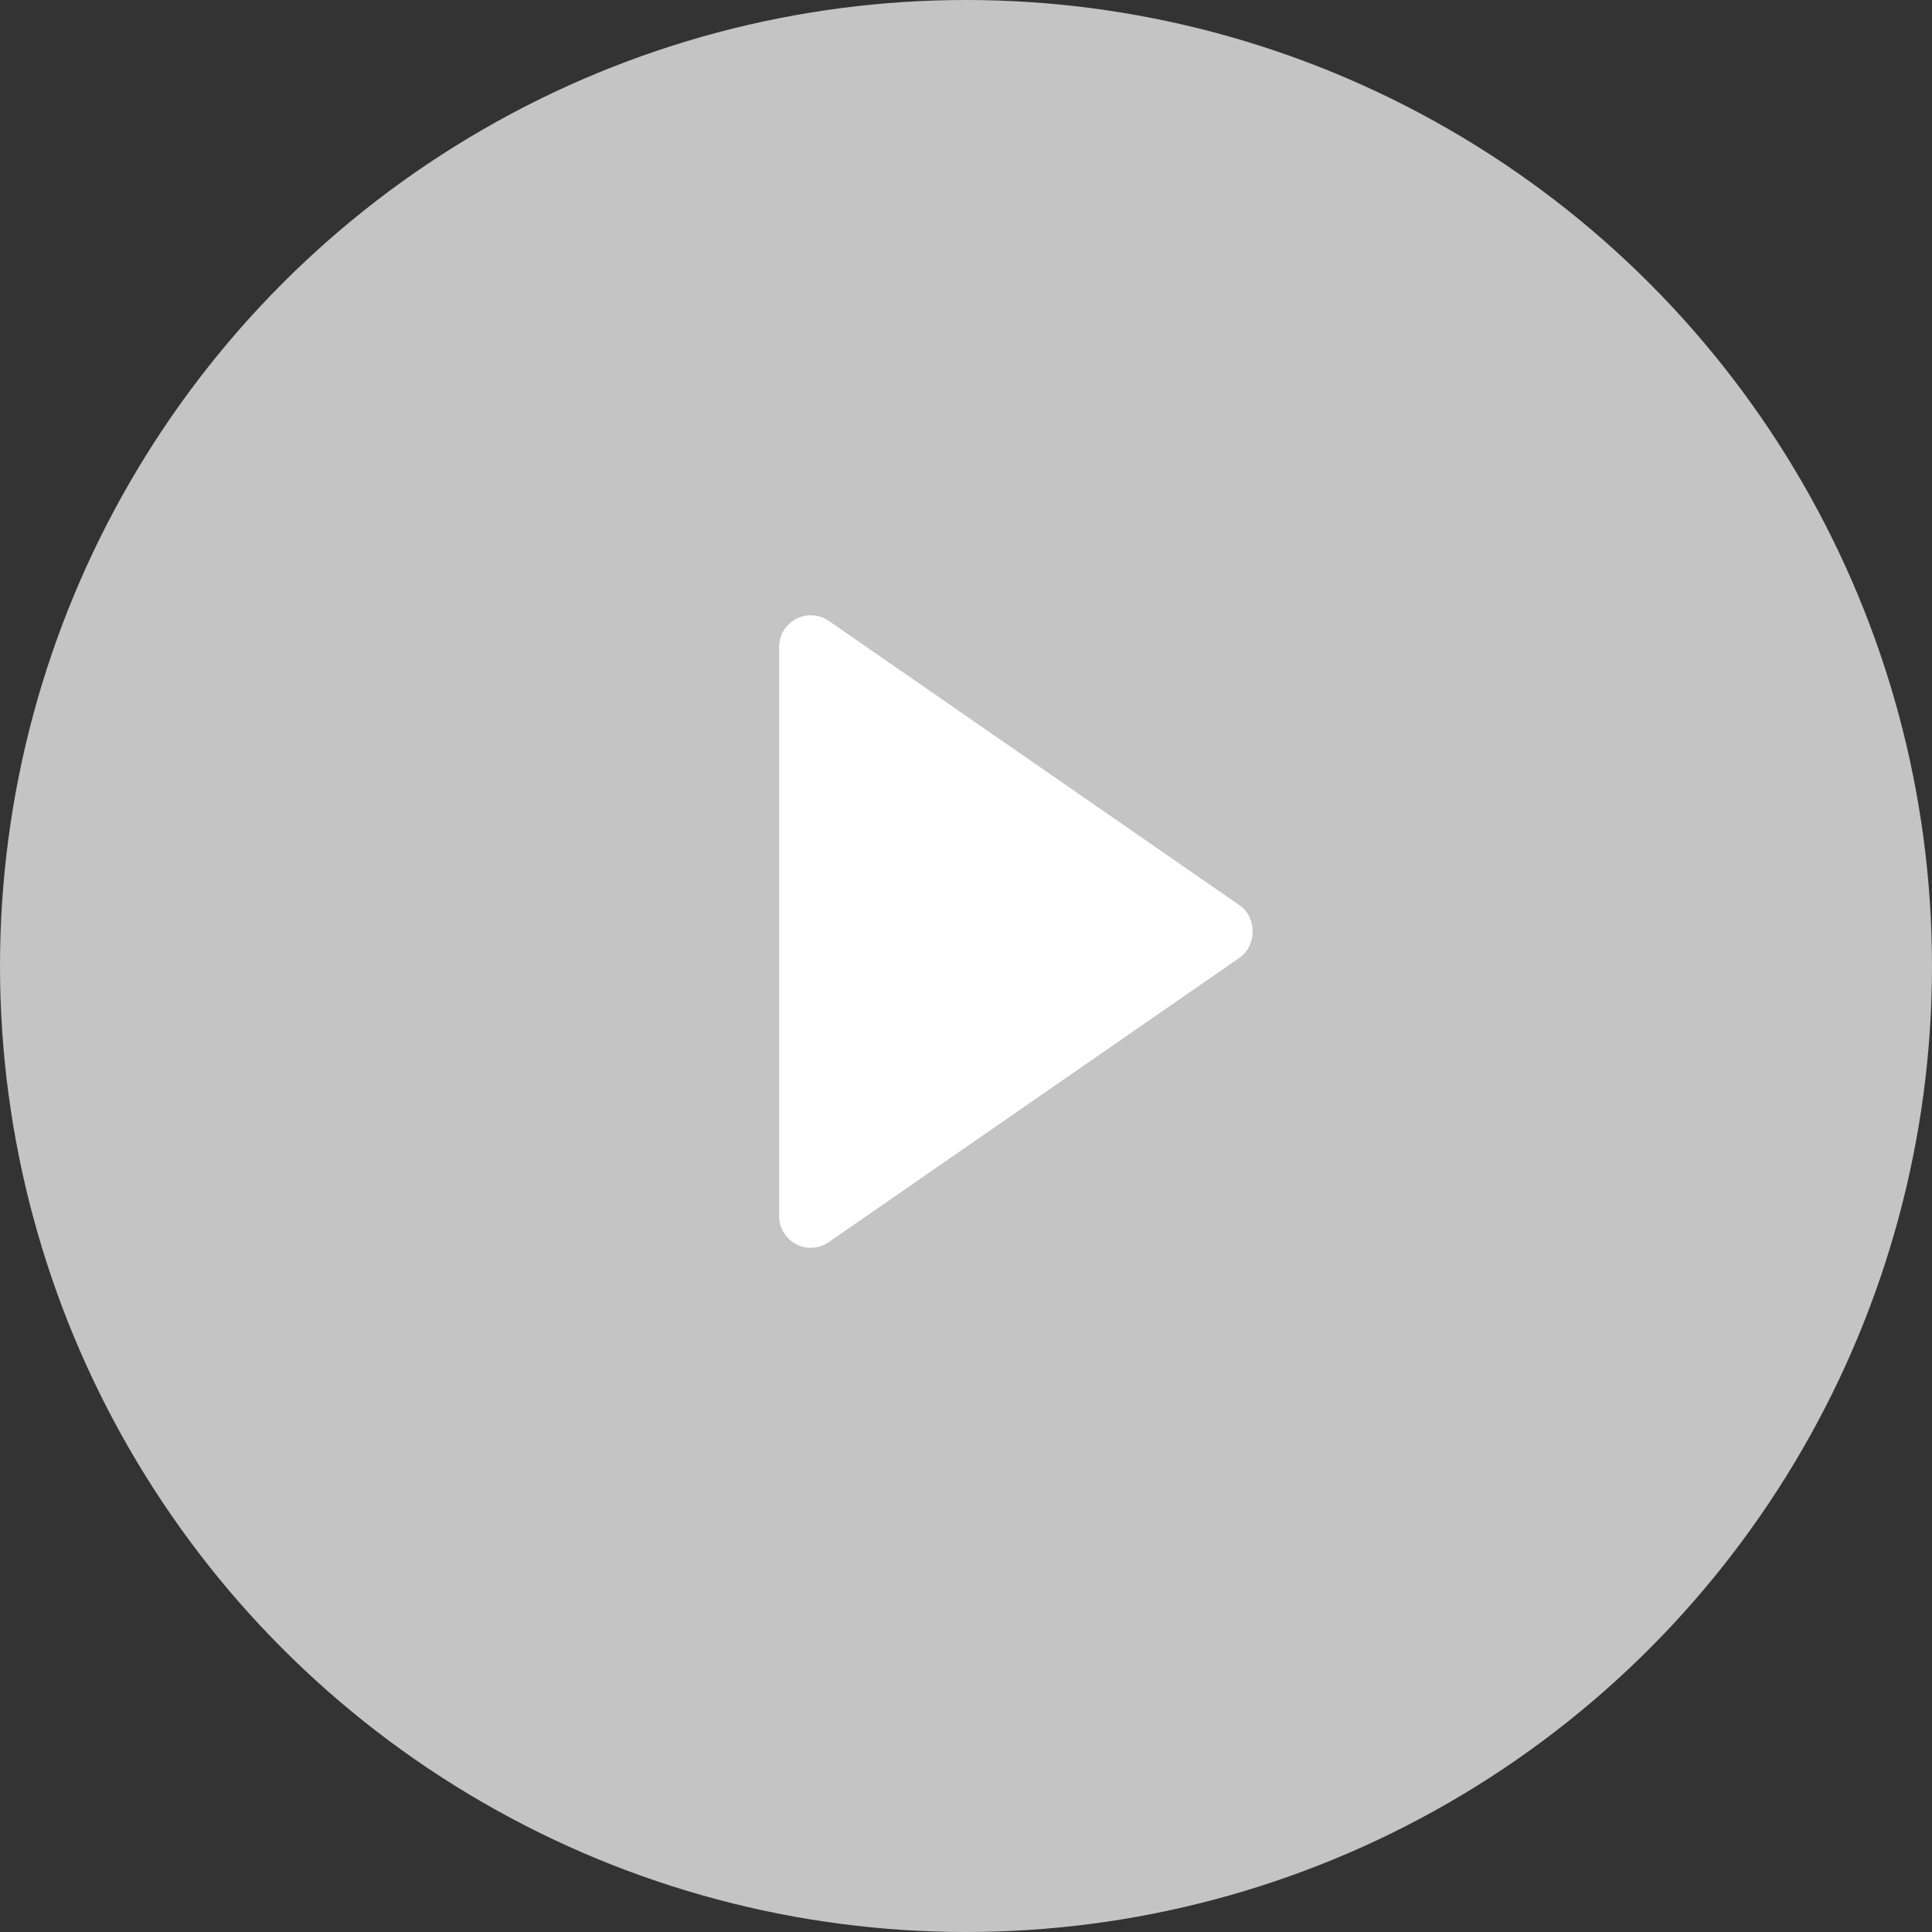 <svg width="28" height="28" viewBox="0 0 28 28" fill="none" xmlns="http://www.w3.org/2000/svg">
<rect x="0" y="0" width="28" height="28" fill="#333333" stroke="none"/>
<circle cx="14" cy="14" r="14" transform="rotate(-180 14 14)" fill="#C4C4C4"/>
<g clip-path="url(#clip0_1_2)">
<path d="M11.292 17.625V9.375C11.292 9.291 11.315 9.21 11.358 9.138C11.402 9.067 11.464 9.009 11.538 8.97C11.612 8.931 11.695 8.913 11.778 8.918C11.861 8.923 11.942 8.951 12.011 8.998L17.969 13.123C18.216 13.294 18.216 13.705 17.969 13.877L12.011 18.002C11.942 18.049 11.862 18.078 11.778 18.083C11.694 18.088 11.611 18.07 11.537 18.031C11.463 17.992 11.401 17.934 11.358 17.862C11.314 17.791 11.291 17.709 11.292 17.625Z" fill="white"/>
</g>
<defs>
<clipPath id="clip0_1_2">
<rect width="11" height="11" fill="white" transform="matrix(0 -1 -1 0 20 19)"/>
</clipPath>
</defs>
</svg>
